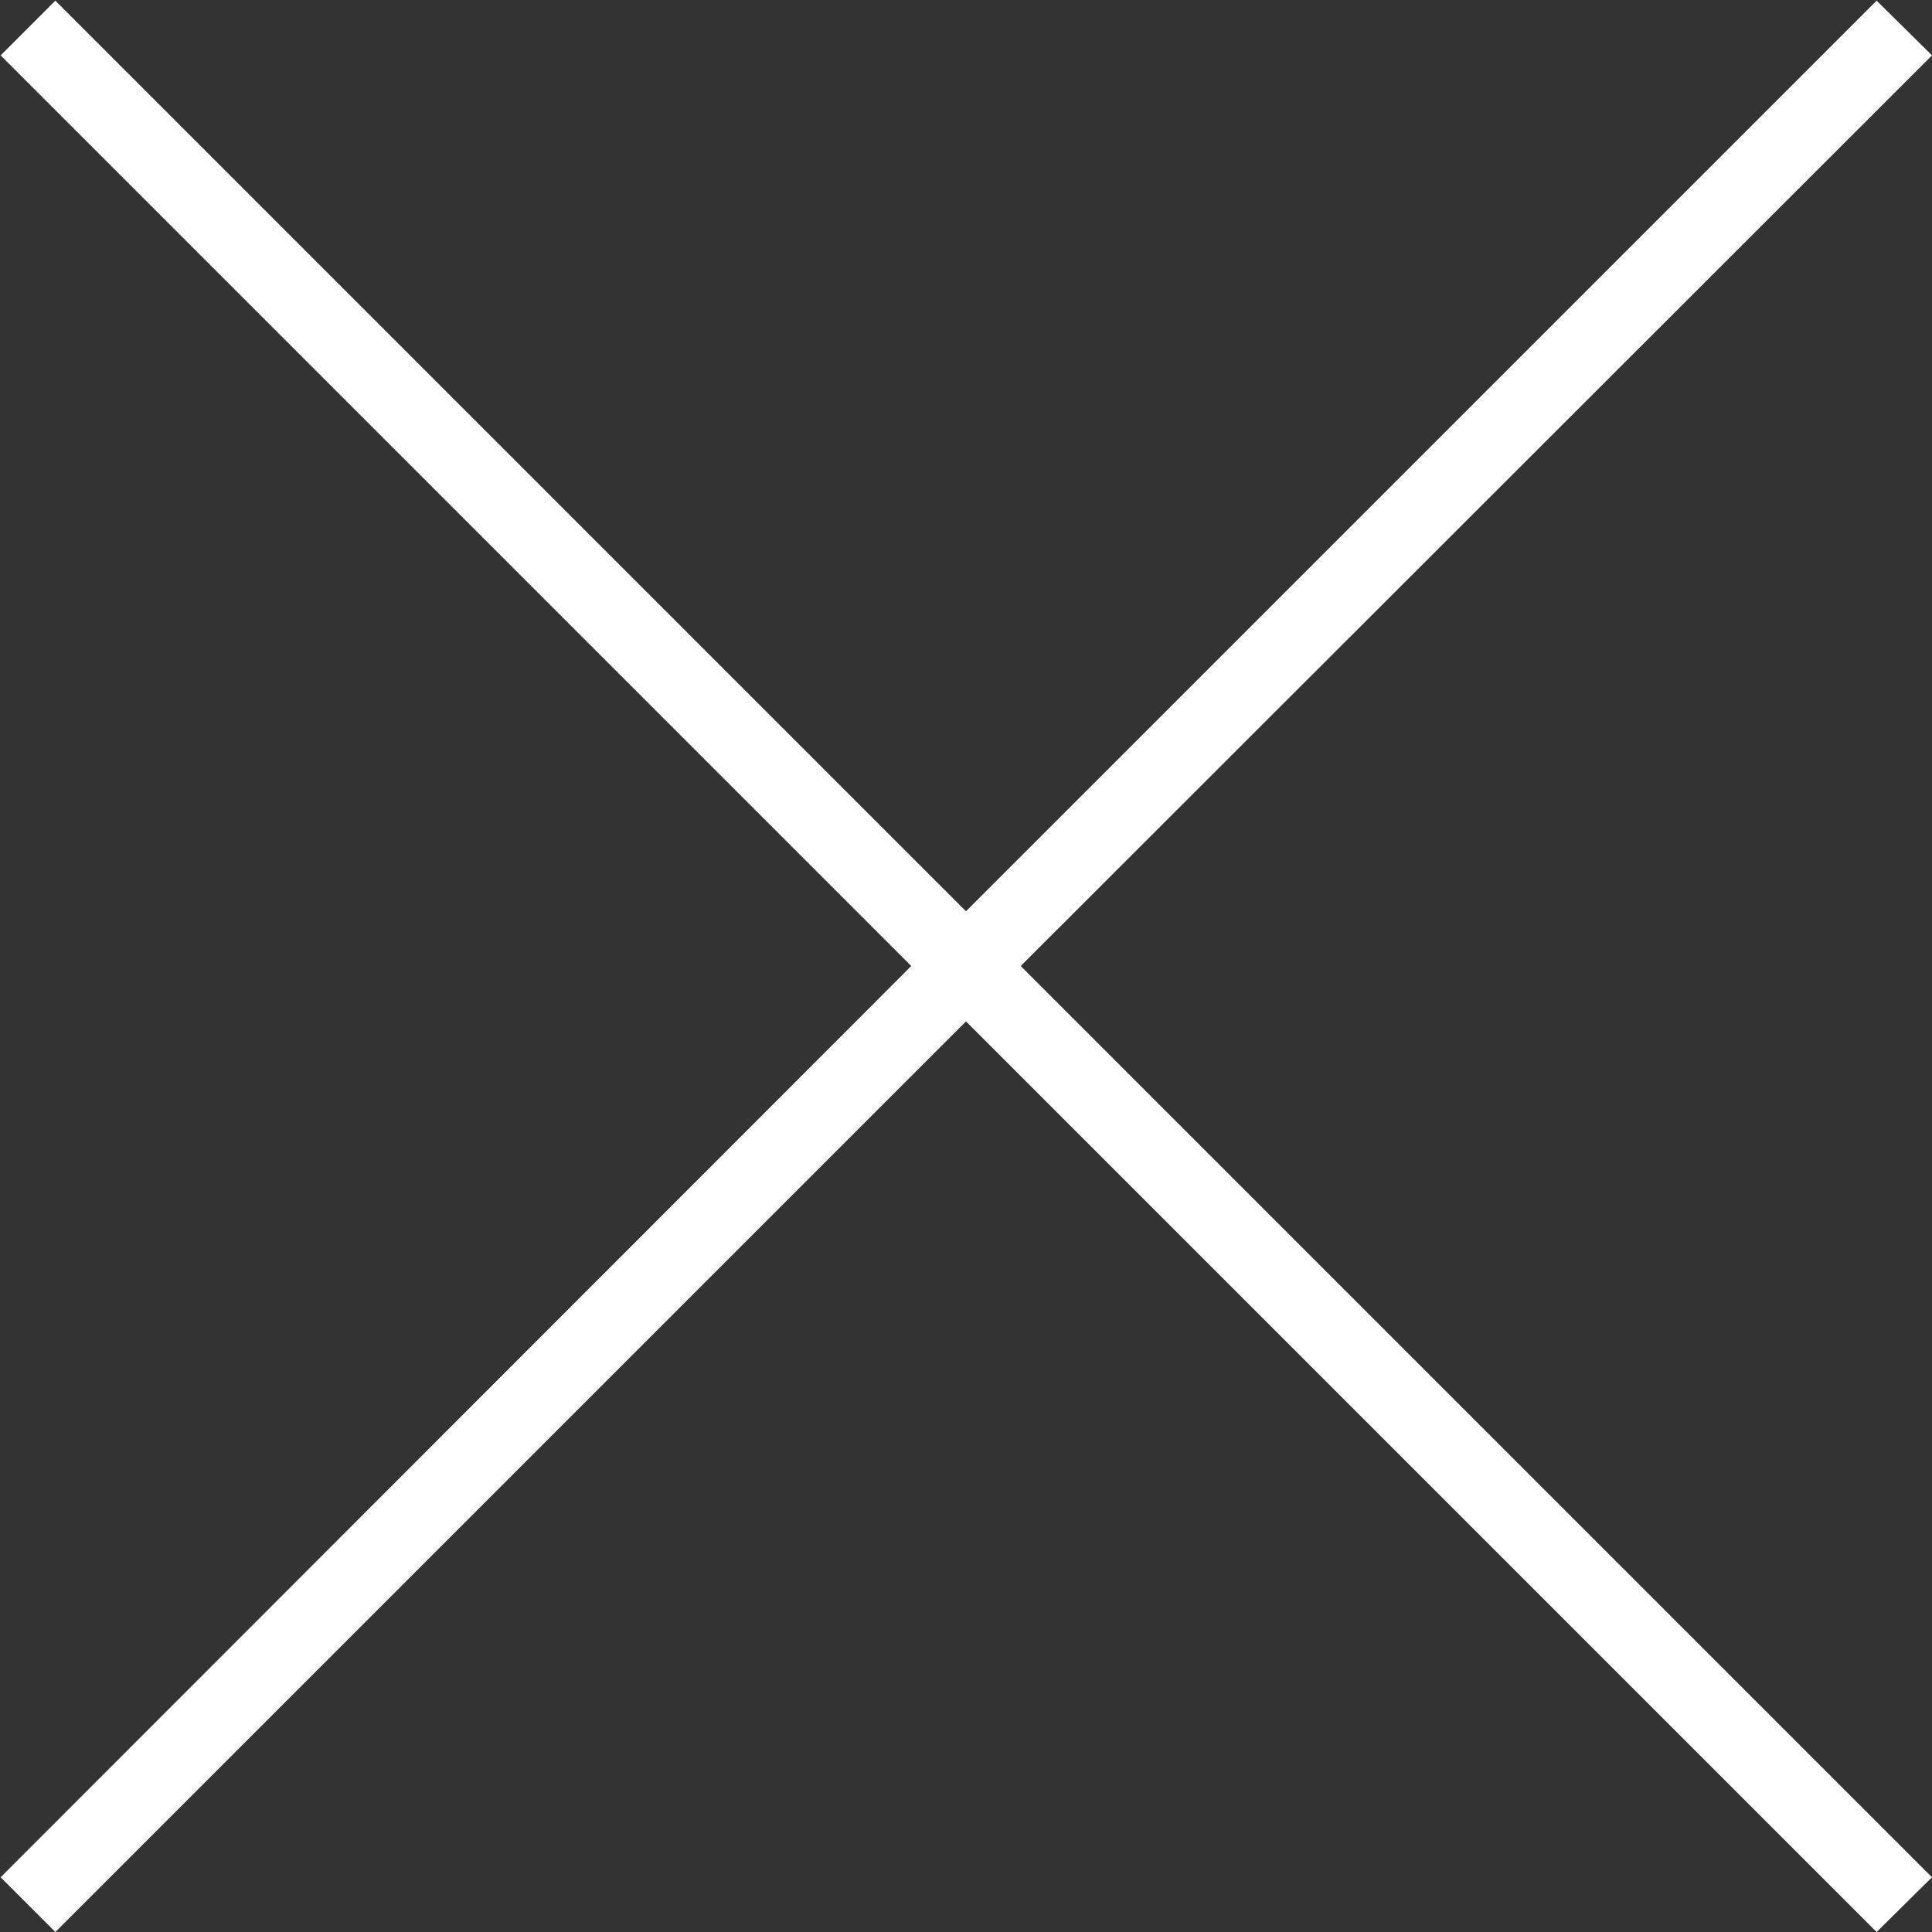 <svg xmlns="http://www.w3.org/2000/svg" width="30" height="30"><rect width="100%" height="100%" fill="#333333" stroke="none"/><path d="M30 .86l-.86-.85L15 14.15.86.01.01.86 14.15 15 .01 29.15l.85.85L15 15.86 29.14 30l.86-.85L15.85 15z" fill="#fff" fill-rule="evenodd"/></svg>